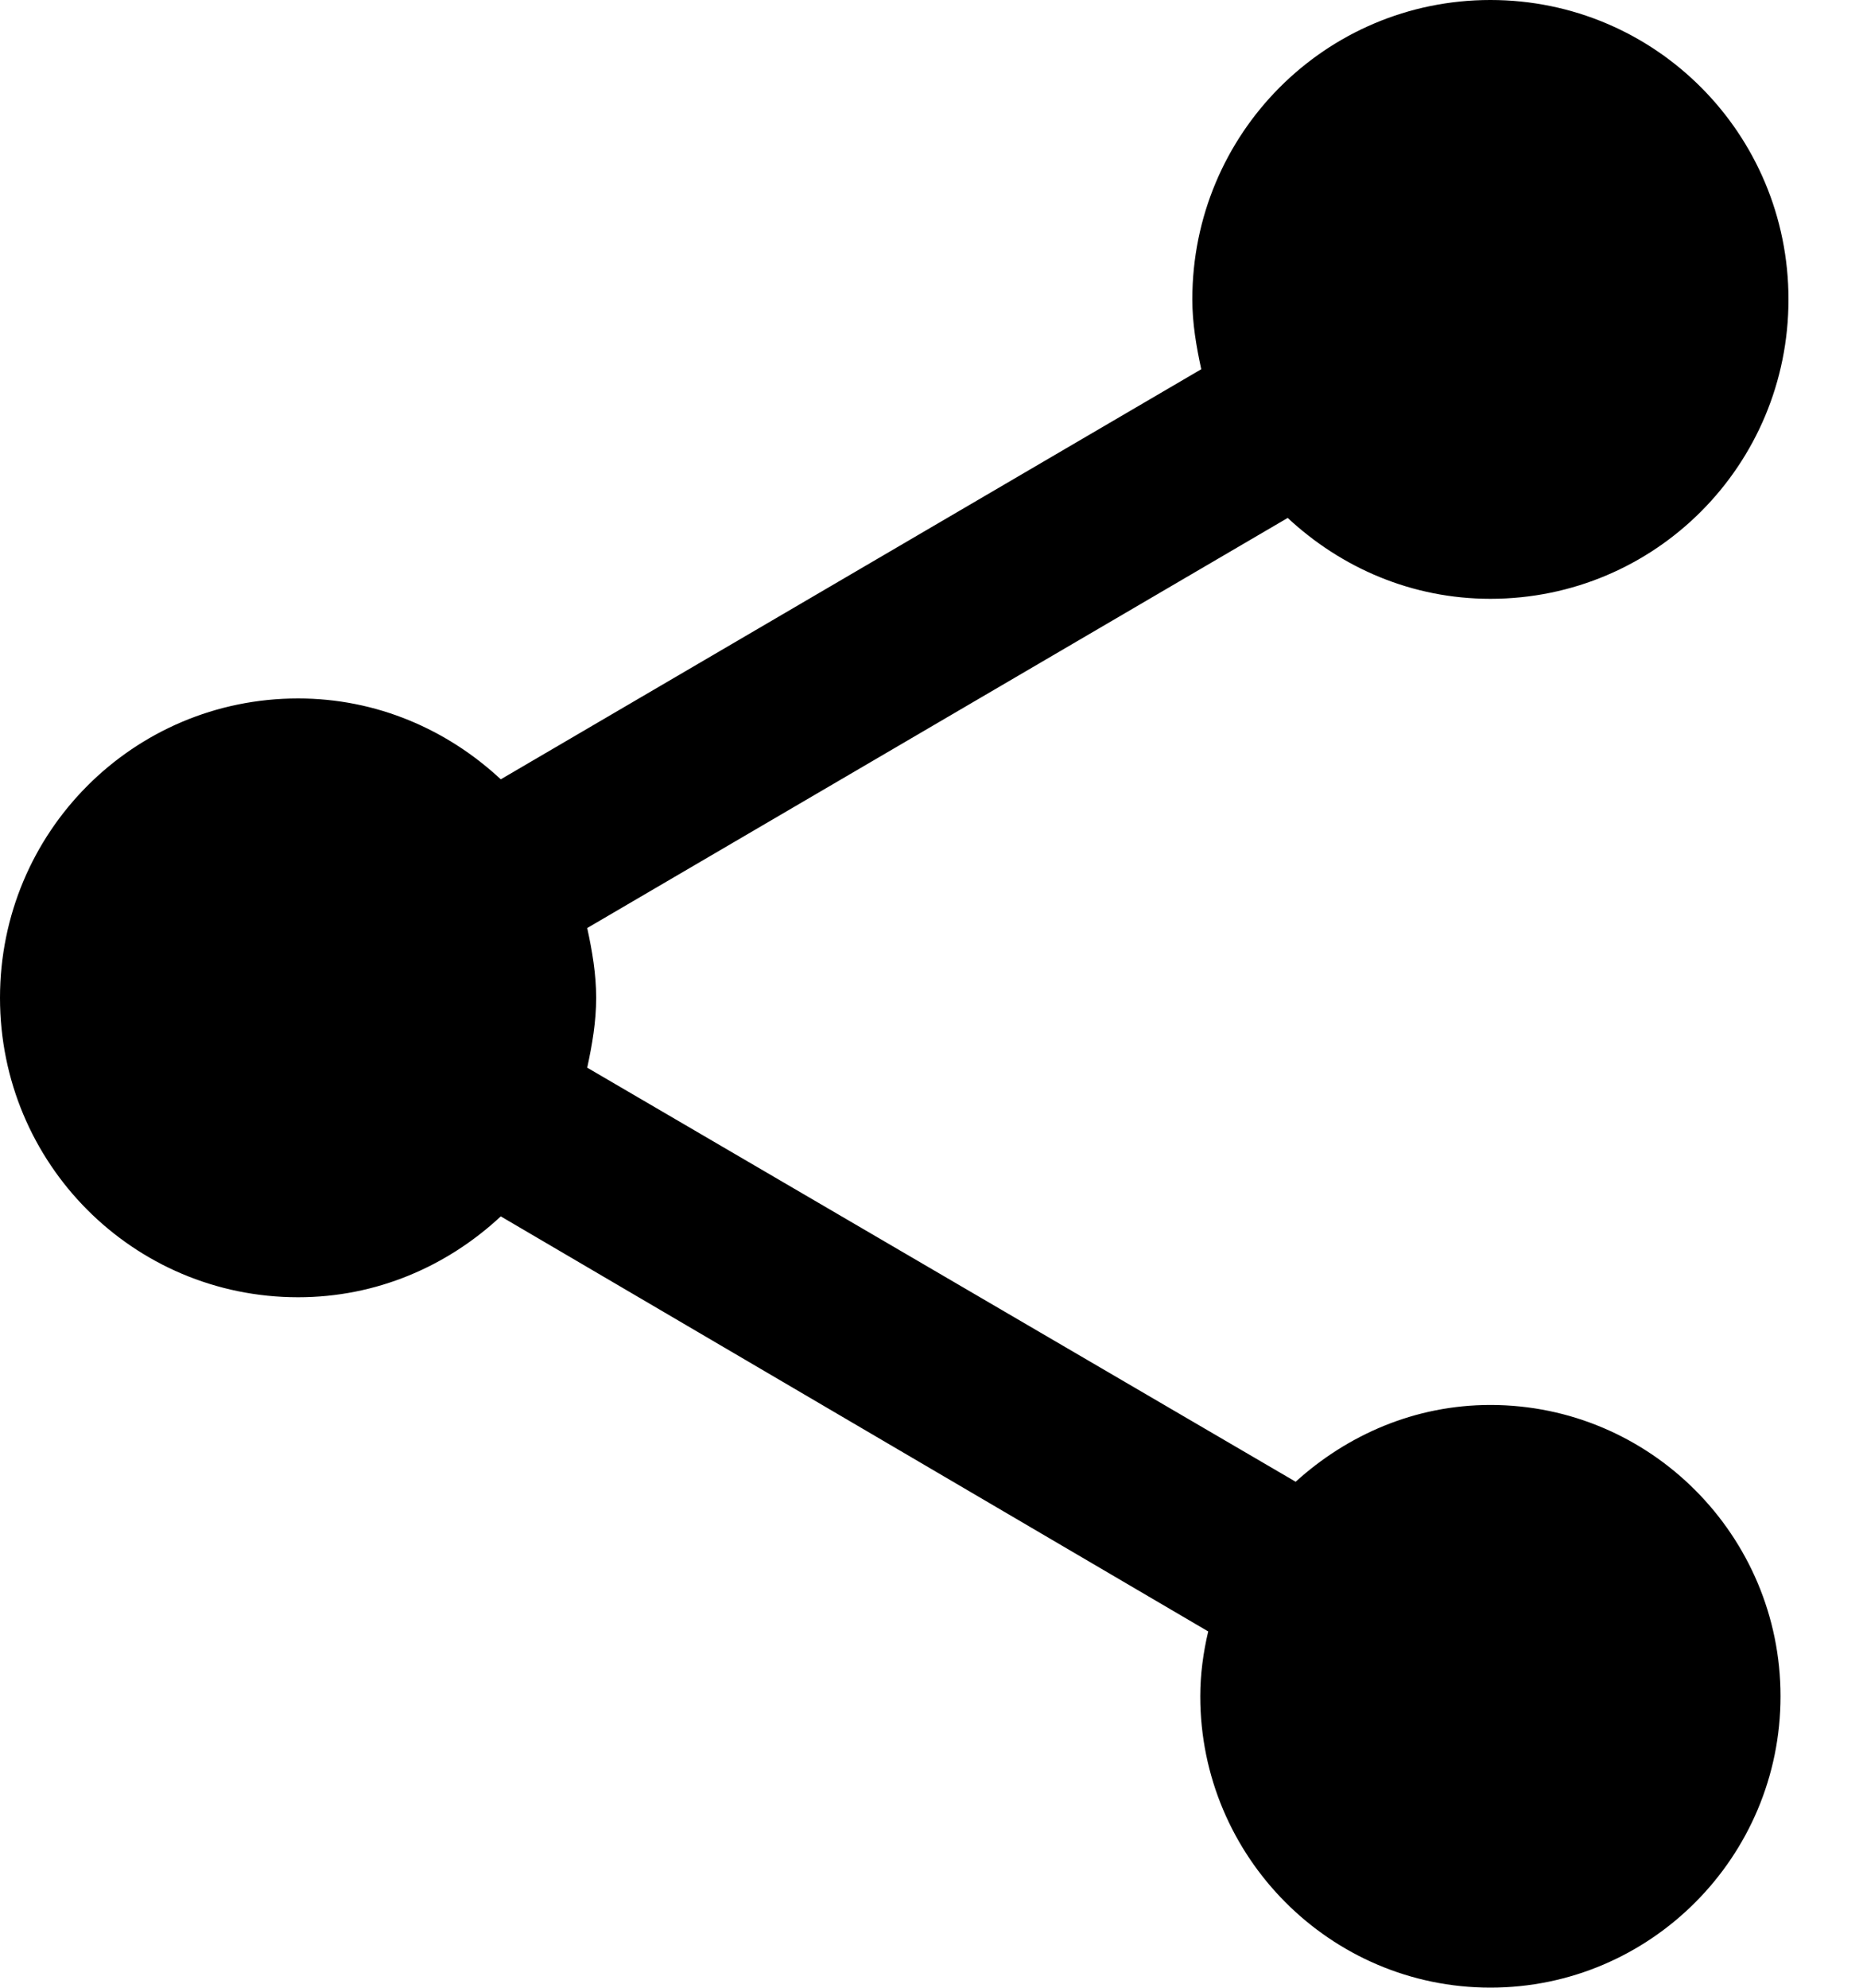 <svg height="16" viewBox="0 0 15 16" width="15" xmlns="http://www.w3.org/2000/svg"><path d="m12 97.309c-.608 0-1.152.241-1.568.618l-5.704-3.333c.04-.185.072-.369.072-.562s-.032-.378-.072-.562l5.64-3.301c.432.402 1 .651 1.632.651 1.328 0 2.4-1.076 2.4-2.41 0-1.333-1.072-2.41-2.4-2.41s-2.4 1.076-2.4 2.41c0 .193.032.378.072.562l-5.64 3.301c-.432-.402-1-.651-1.632-.651-1.328 0-2.4 1.076-2.4 2.41s1.072 2.41 2.4 2.41c.632 0 1.2-.249 1.632-.651l5.696 3.341c-.04.169-.064.345-.064.522 0 1.293 1.048 2.345 2.336 2.345s2.336-1.052 2.336-2.345c0-1.293-1.048-2.345-2.336-2.345z" transform="translate(0 -86)"/></svg>
